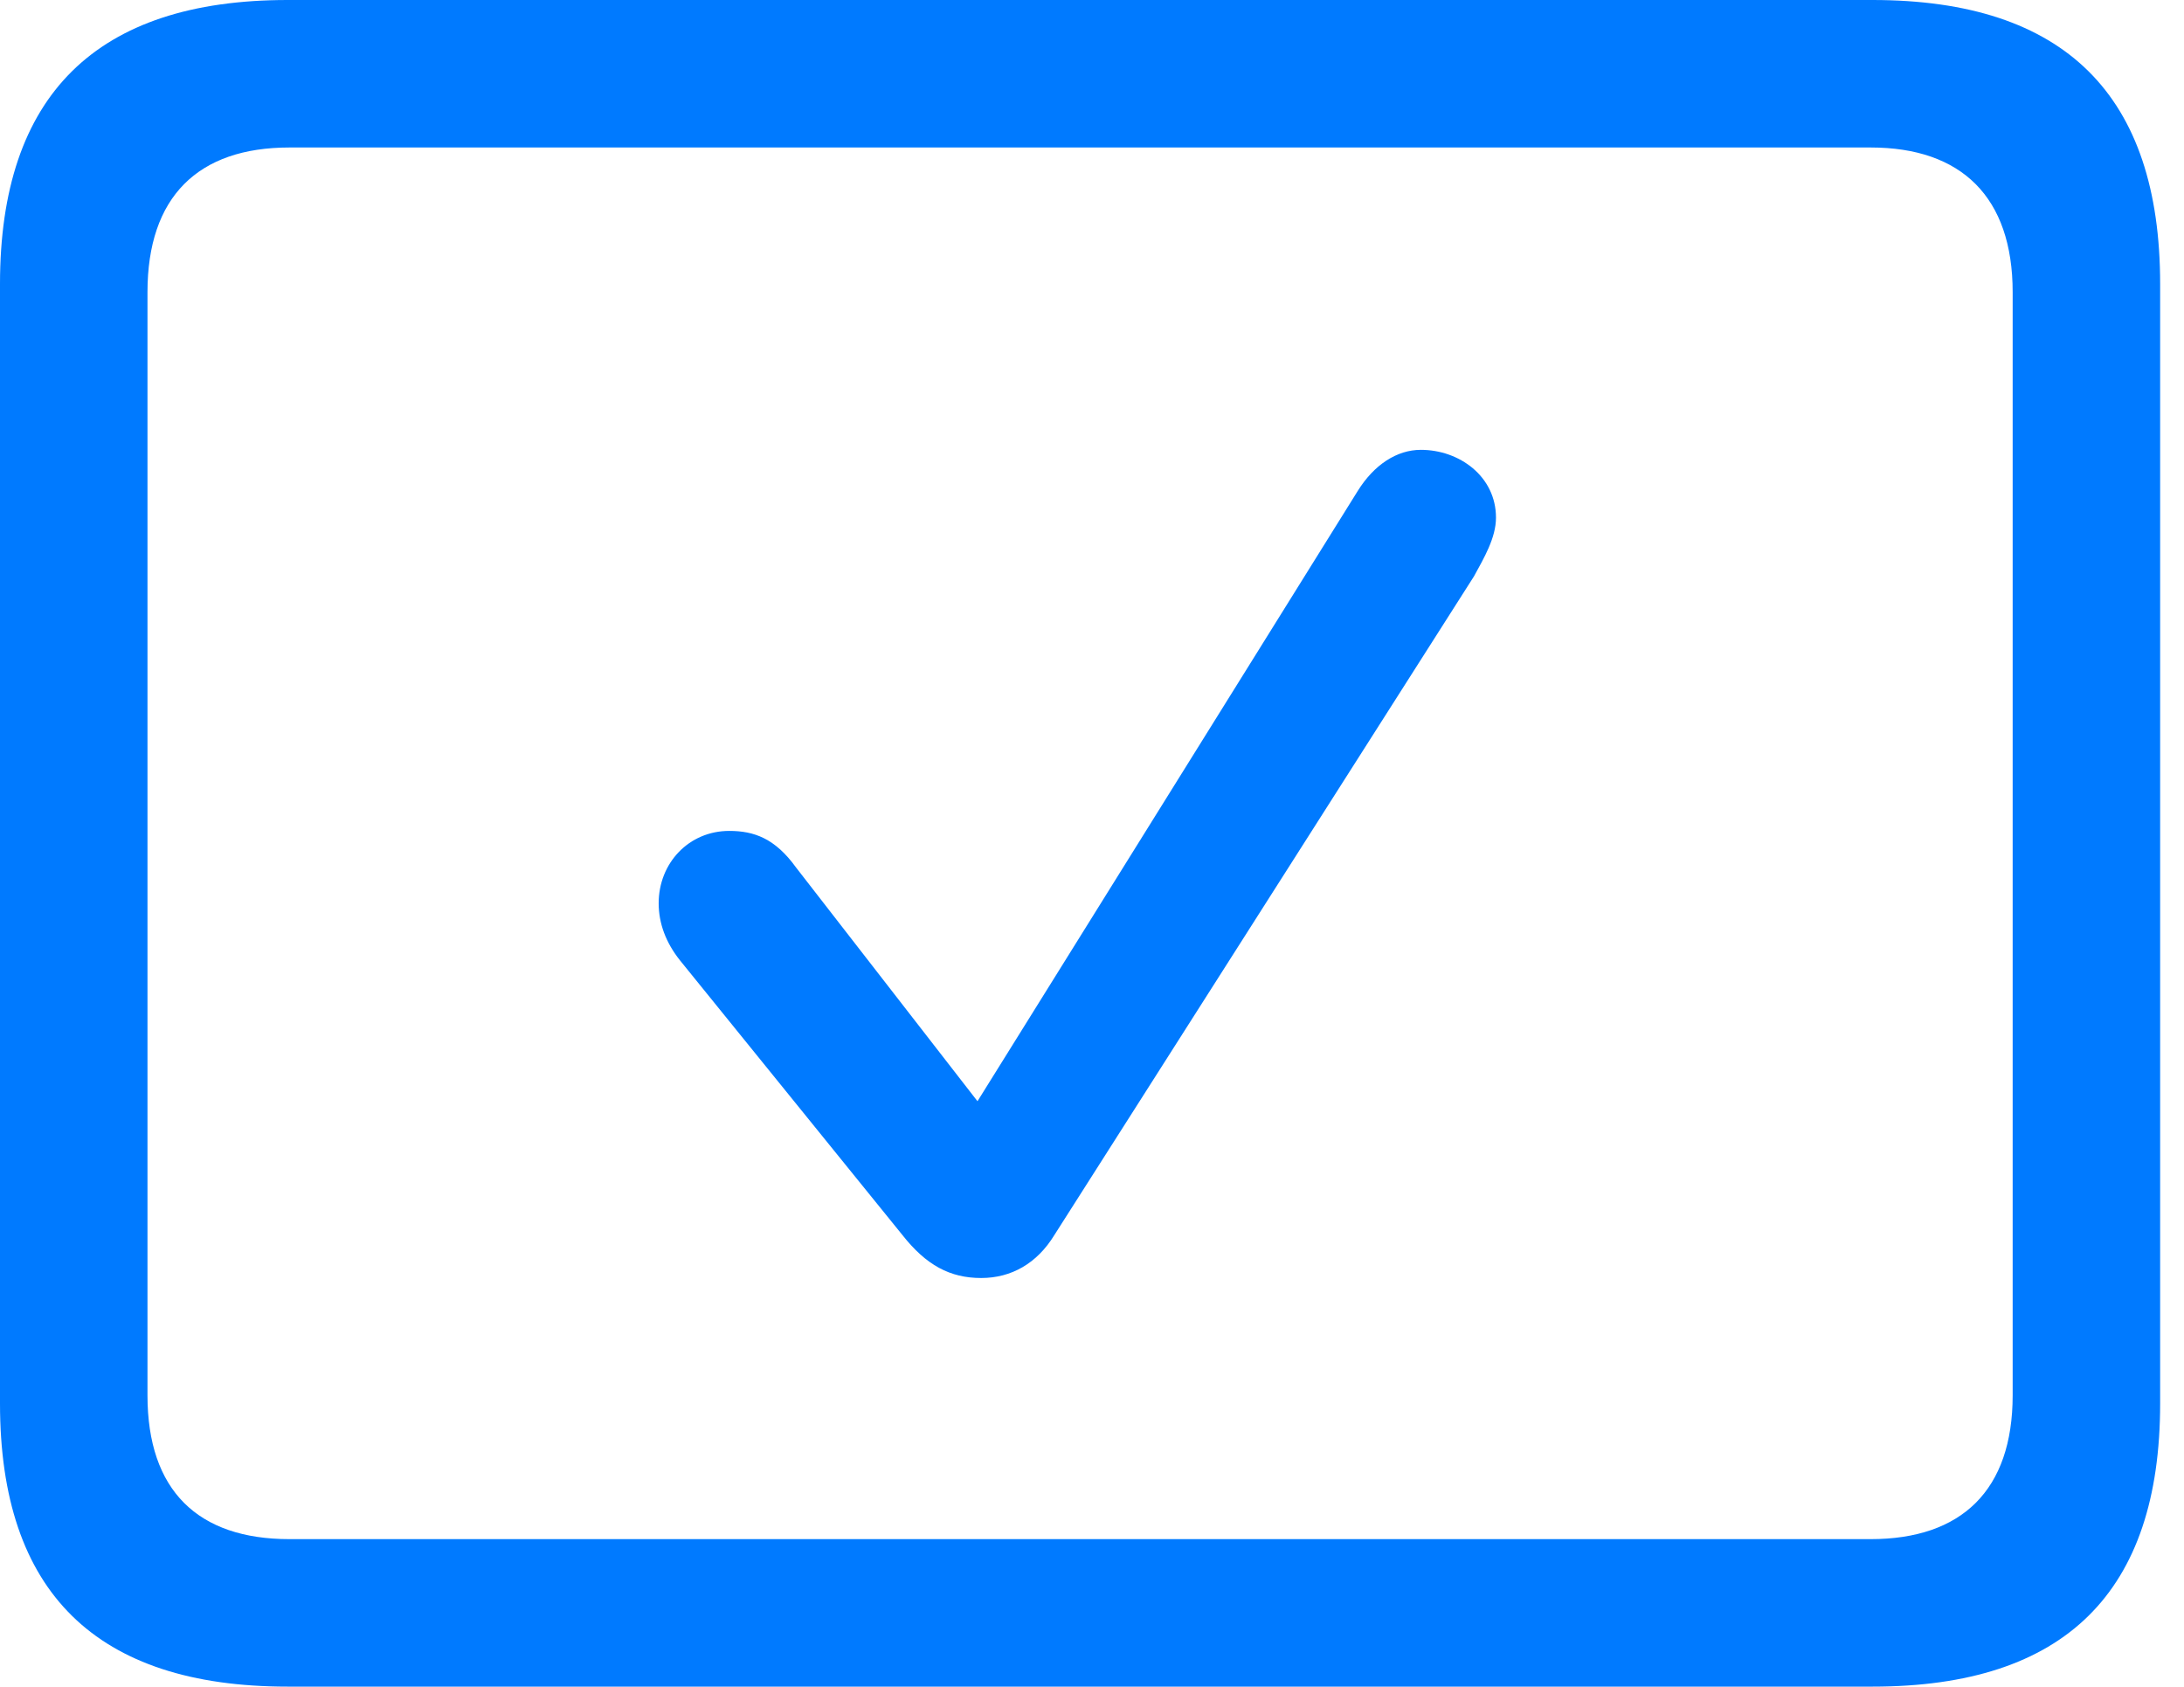 <svg version="1.1" xmlns="http://www.w3.org/2000/svg" xmlns:xlink="http://www.w3.org/1999/xlink" viewBox="0 0 32.594 25.17">
 <g>
  
  <path d="M4.293 25.17L27.945 25.17C30.816 25.17 32.238 23.762 32.238 20.945L32.238 4.238C32.238 1.422 30.816 0 27.945 0L4.293 0C1.436 0 0 1.422 0 4.238L0 20.945C0 23.762 1.436 25.17 4.293 25.17ZM4.32 22.969C2.953 22.969 2.201 22.244 2.201 20.822L2.201 4.361C2.201 2.939 2.953 2.201 4.32 2.201L27.918 2.201C29.271 2.201 30.037 2.939 30.037 4.361L30.037 20.822C30.037 22.244 29.271 22.969 27.918 22.969Z" style="fill:#007aff"></path>
  <path d="M14.643 19.072C15.094 19.072 15.477 18.854 15.736 18.43L21.998 8.6C22.148 8.326 22.326 8.025 22.326 7.725C22.326 7.109 21.779 6.713 21.205 6.713C20.85 6.713 20.508 6.932 20.262 7.328L14.588 16.434L11.881 12.947C11.566 12.51 11.252 12.4 10.883 12.4C10.281 12.4 9.83 12.879 9.83 13.48C9.83 13.781 9.939 14.068 10.145 14.328L13.467 18.43C13.822 18.881 14.178 19.072 14.643 19.072Z" style="fill:#007aff"></path>
 </g>
</svg>